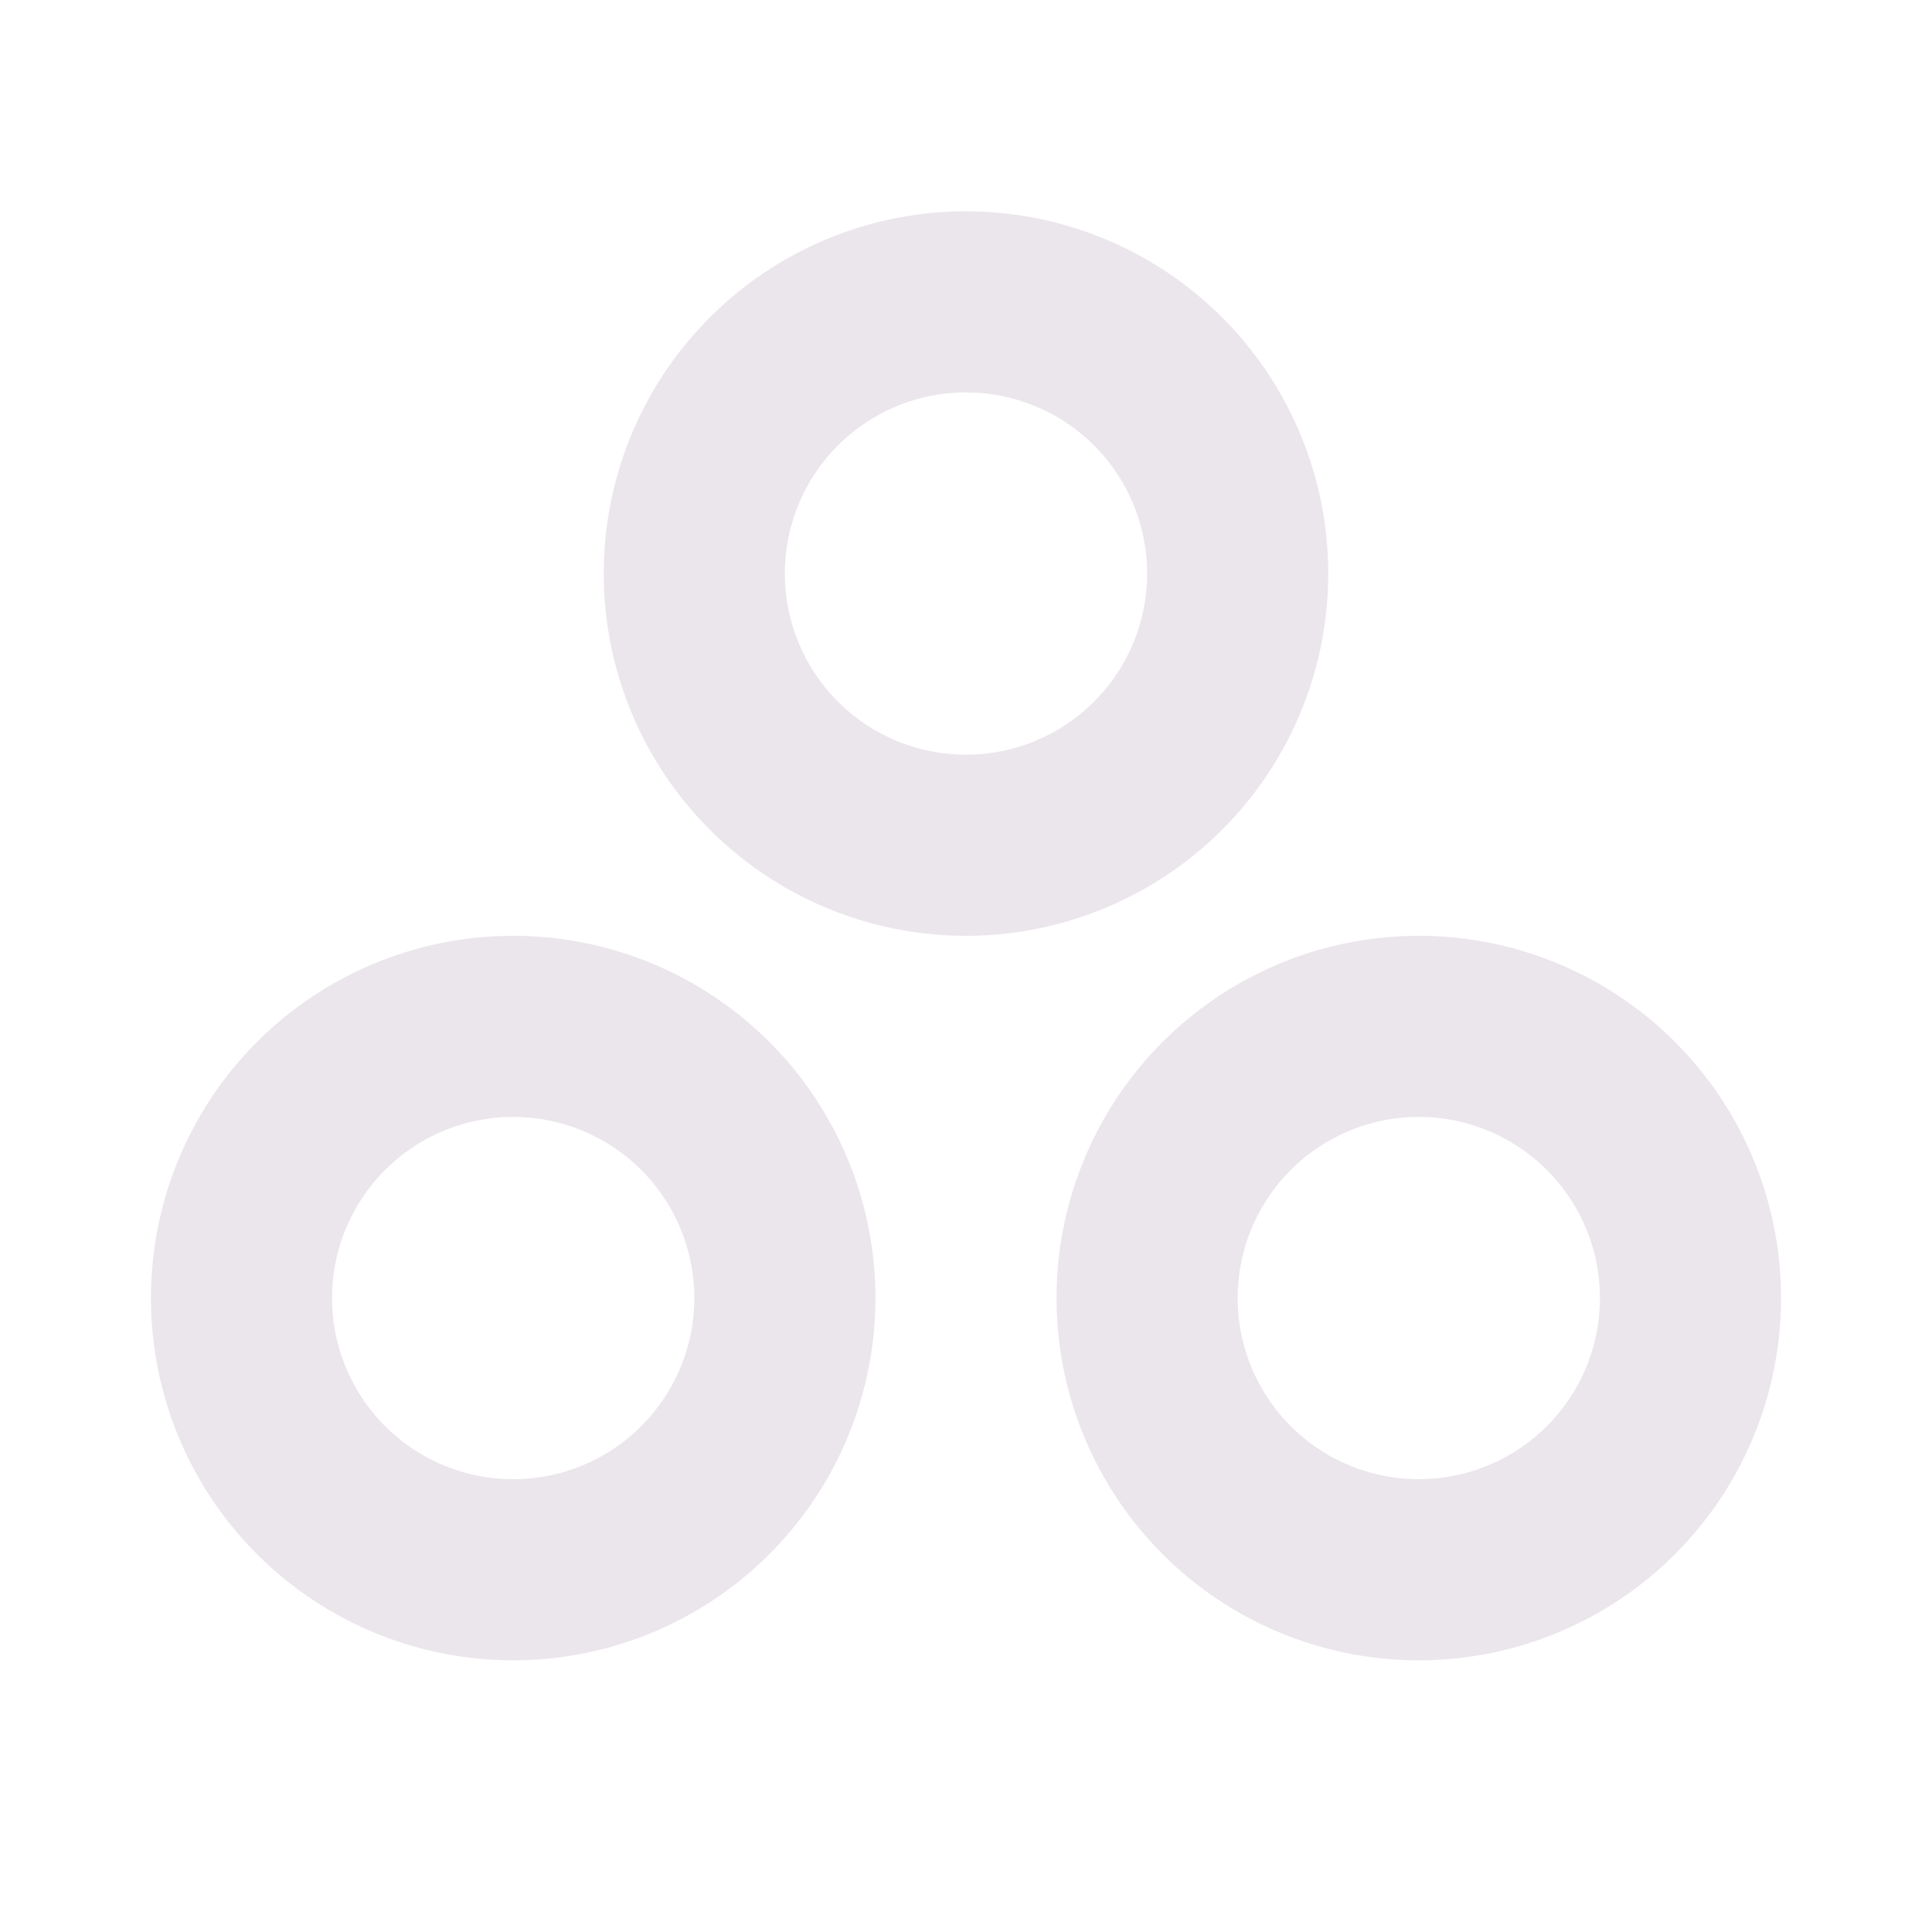 <svg xmlns="http://www.w3.org/2000/svg" width="24" height="24" viewBox="0 0 24 24">
  <path fill="#EBE6EB" d="M16.5 7.125a4.5 4.5 0 1 0-9 0 4.5 4.5 0 0 0 9 0ZM12 9.375a2.25 2.25 0 1 1 0-4.5 2.25 2.25 0 0 1 0 4.5Zm5.625 2.25a4.5 4.5 0 1 0 0 9 4.5 4.5 0 0 0 0-9Zm0 6.75a2.25 2.25 0 1 1 0-4.5 2.25 2.25 0 0 1 0 4.5Zm-11.25-6.75a4.5 4.5 0 1 0 0 9 4.5 4.5 0 0 0 0-9Zm0 6.75a2.25 2.25 0 1 1 0-4.5 2.25 2.25 0 0 1 0 4.5Z"/>
</svg>
